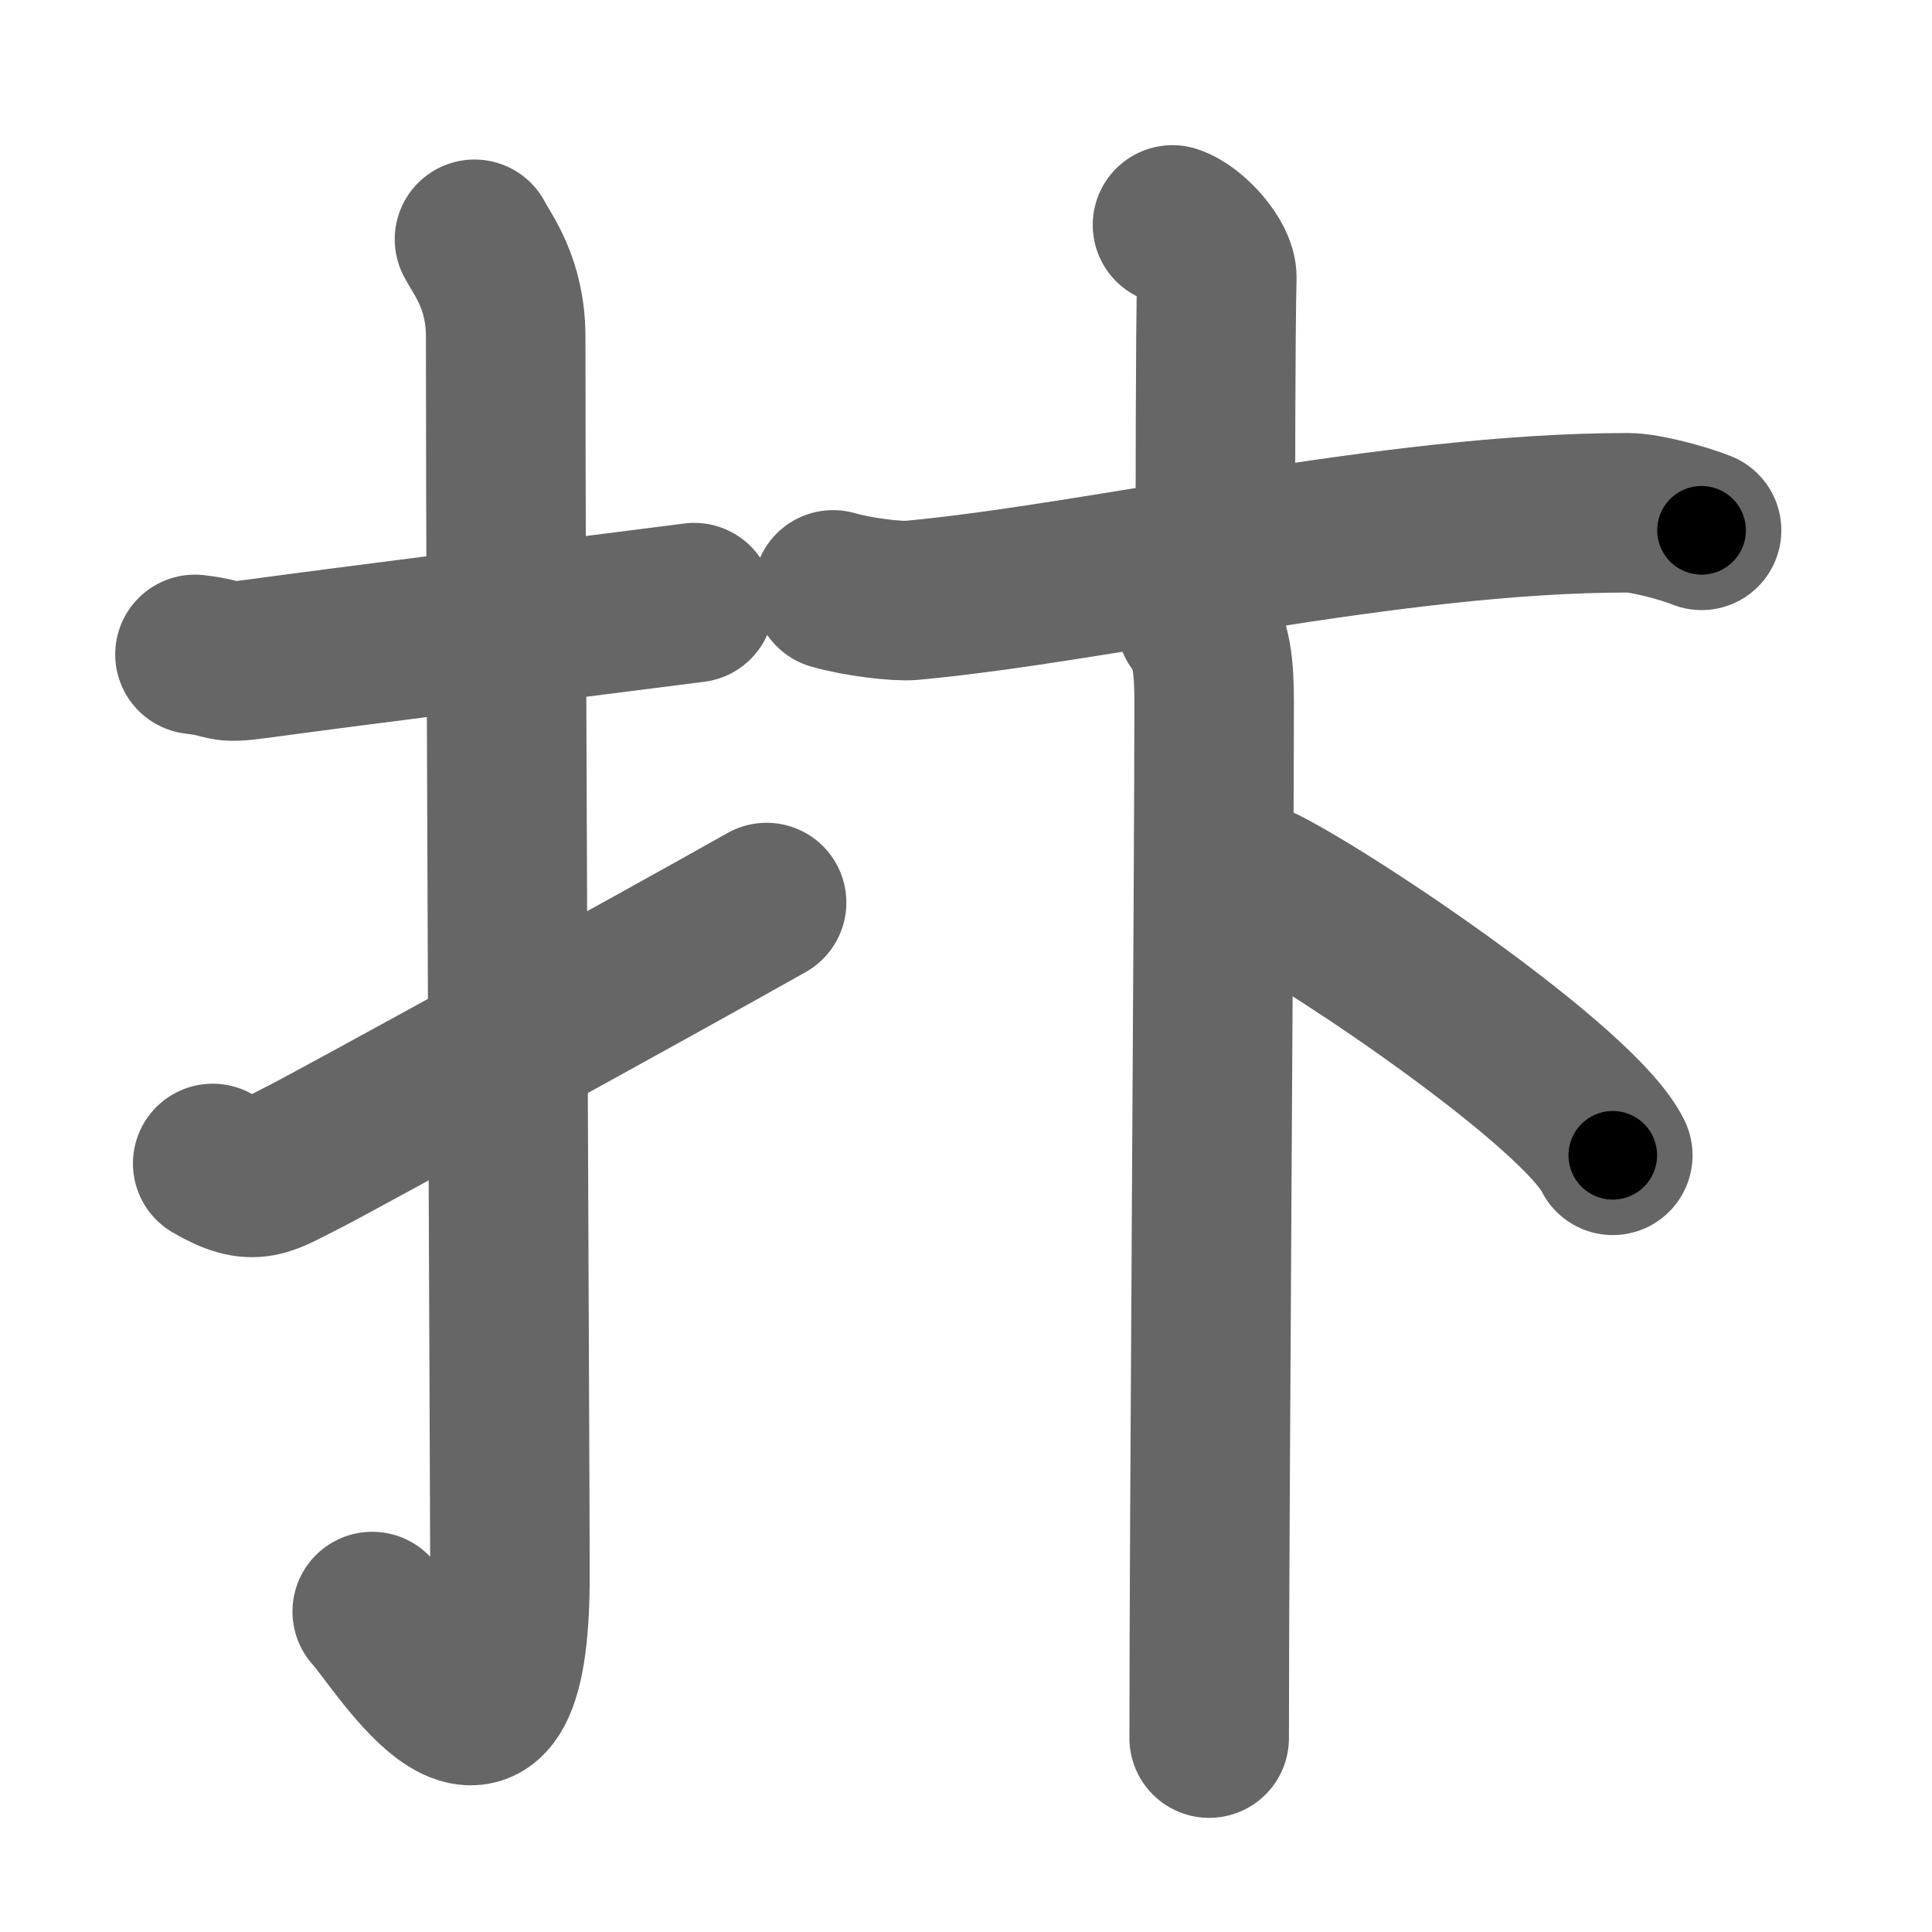 <svg xmlns="http://www.w3.org/2000/svg" width="109" height="109" viewBox="0 0 109 109" id="6283"><g fill="none" stroke="#666" stroke-width="9" stroke-linecap="round" stroke-linejoin="round"><g><g><path d="M11,36.92c2.08,0.25,1.27,0.55,3.5,0.25c5.5-0.75,15.5-2,24.67-3.17" /><path d="M26.77,13.5c0.48,0.92,1.76,2.49,1.76,5.52c0,16.48,0.24,64.94,0.24,69.9c0,14.25-6.32,3.53-7.77,2" /><path d="M12,65.64c2.38,1.39,2.92,0.75,5.3-0.44c1.4-0.7,19.99-10.91,25.95-14.28" /></g><g><g><path d="M66.15,12.69c1.04,0.34,2.53,2,2.5,2.98C68.57,18.75,68.57,28.2,68.57,31" /><g p6:part="1" xmlns:p6="http://kanjivg.tagaini.net"><g><path d="M47,33.28c1.38,0.4,3.62,0.67,4.44,0.59c10.76-0.99,26.99-4.94,40.41-4.94c0.99,0,3.16,0.59,4.15,0.99" /></g></g></g><g p5:part="2" xmlns:p5="http://kanjivg.tagaini.net"><g><path d="M67.5,35.08c0.88,1.01,1,2.64,1,4.53c0,9.93-0.28,45.95-0.28,58.45" /><path d="M71.28,50.02c4.3,2.19,17.83,11.36,19.71,15.16" /></g></g></g></g></g><g fill="none" stroke="#000" stroke-width="5" stroke-linecap="round" stroke-linejoin="round"><g><g><path d="M11,36.92c2.08,0.25,1.27,0.55,3.5,0.25c5.5-0.75,15.5-2,24.67-3.17" stroke-dasharray="28.42" stroke-dashoffset="28.42"><animate id="0" attributeName="stroke-dashoffset" values="28.42;0" dur="0.28s" fill="freeze" begin="0s;6283.click" /></path><path d="M26.77,13.5c0.48,0.92,1.76,2.49,1.76,5.52c0,16.48,0.24,64.94,0.24,69.9c0,14.25-6.32,3.53-7.77,2" stroke-dasharray="91.82" stroke-dashoffset="91.82"><animate attributeName="stroke-dashoffset" values="91.82" fill="freeze" begin="6283.click" /><animate id="1" attributeName="stroke-dashoffset" values="91.82;0" dur="0.69s" fill="freeze" begin="0.end" /></path><path d="M12,65.64c2.38,1.39,2.92,0.75,5.3-0.44c1.4-0.7,19.99-10.91,25.95-14.28" stroke-dasharray="35.35" stroke-dashoffset="35.35"><animate attributeName="stroke-dashoffset" values="35.35" fill="freeze" begin="6283.click" /><animate id="2" attributeName="stroke-dashoffset" values="35.35;0" dur="0.35s" fill="freeze" begin="1.end" /></path></g><g><g><path d="M66.15,12.69c1.04,0.34,2.53,2,2.5,2.98C68.57,18.75,68.57,28.2,68.57,31" stroke-dasharray="19.39" stroke-dashoffset="19.39"><animate attributeName="stroke-dashoffset" values="19.39" fill="freeze" begin="6283.click" /><animate id="3" attributeName="stroke-dashoffset" values="19.39;0" dur="0.19s" fill="freeze" begin="2.end" /></path><g p6:part="1" xmlns:p6="http://kanjivg.tagaini.net"><g><path d="M47,33.28c1.38,0.4,3.62,0.67,4.44,0.59c10.76-0.99,26.99-4.94,40.41-4.94c0.99,0,3.16,0.59,4.15,0.99" stroke-dasharray="49.52" stroke-dashoffset="49.52"><animate attributeName="stroke-dashoffset" values="49.52" fill="freeze" begin="6283.click" /><animate id="4" attributeName="stroke-dashoffset" values="49.52;0" dur="0.5s" fill="freeze" begin="3.end" /></path></g></g></g><g p5:part="2" xmlns:p5="http://kanjivg.tagaini.net"><g><path d="M67.5,35.08c0.88,1.01,1,2.64,1,4.53c0,9.93-0.28,45.95-0.28,58.45" stroke-dasharray="63.19" stroke-dashoffset="63.19"><animate attributeName="stroke-dashoffset" values="63.19" fill="freeze" begin="6283.click" /><animate id="5" attributeName="stroke-dashoffset" values="63.19;0" dur="0.48s" fill="freeze" begin="4.end" /></path><path d="M71.28,50.02c4.3,2.19,17.83,11.36,19.71,15.16" stroke-dasharray="25.03" stroke-dashoffset="25.03"><animate attributeName="stroke-dashoffset" values="25.03" fill="freeze" begin="6283.click" /><animate id="6" attributeName="stroke-dashoffset" values="25.03;0" dur="0.25s" fill="freeze" begin="5.end" /></path></g></g></g></g></g></svg>